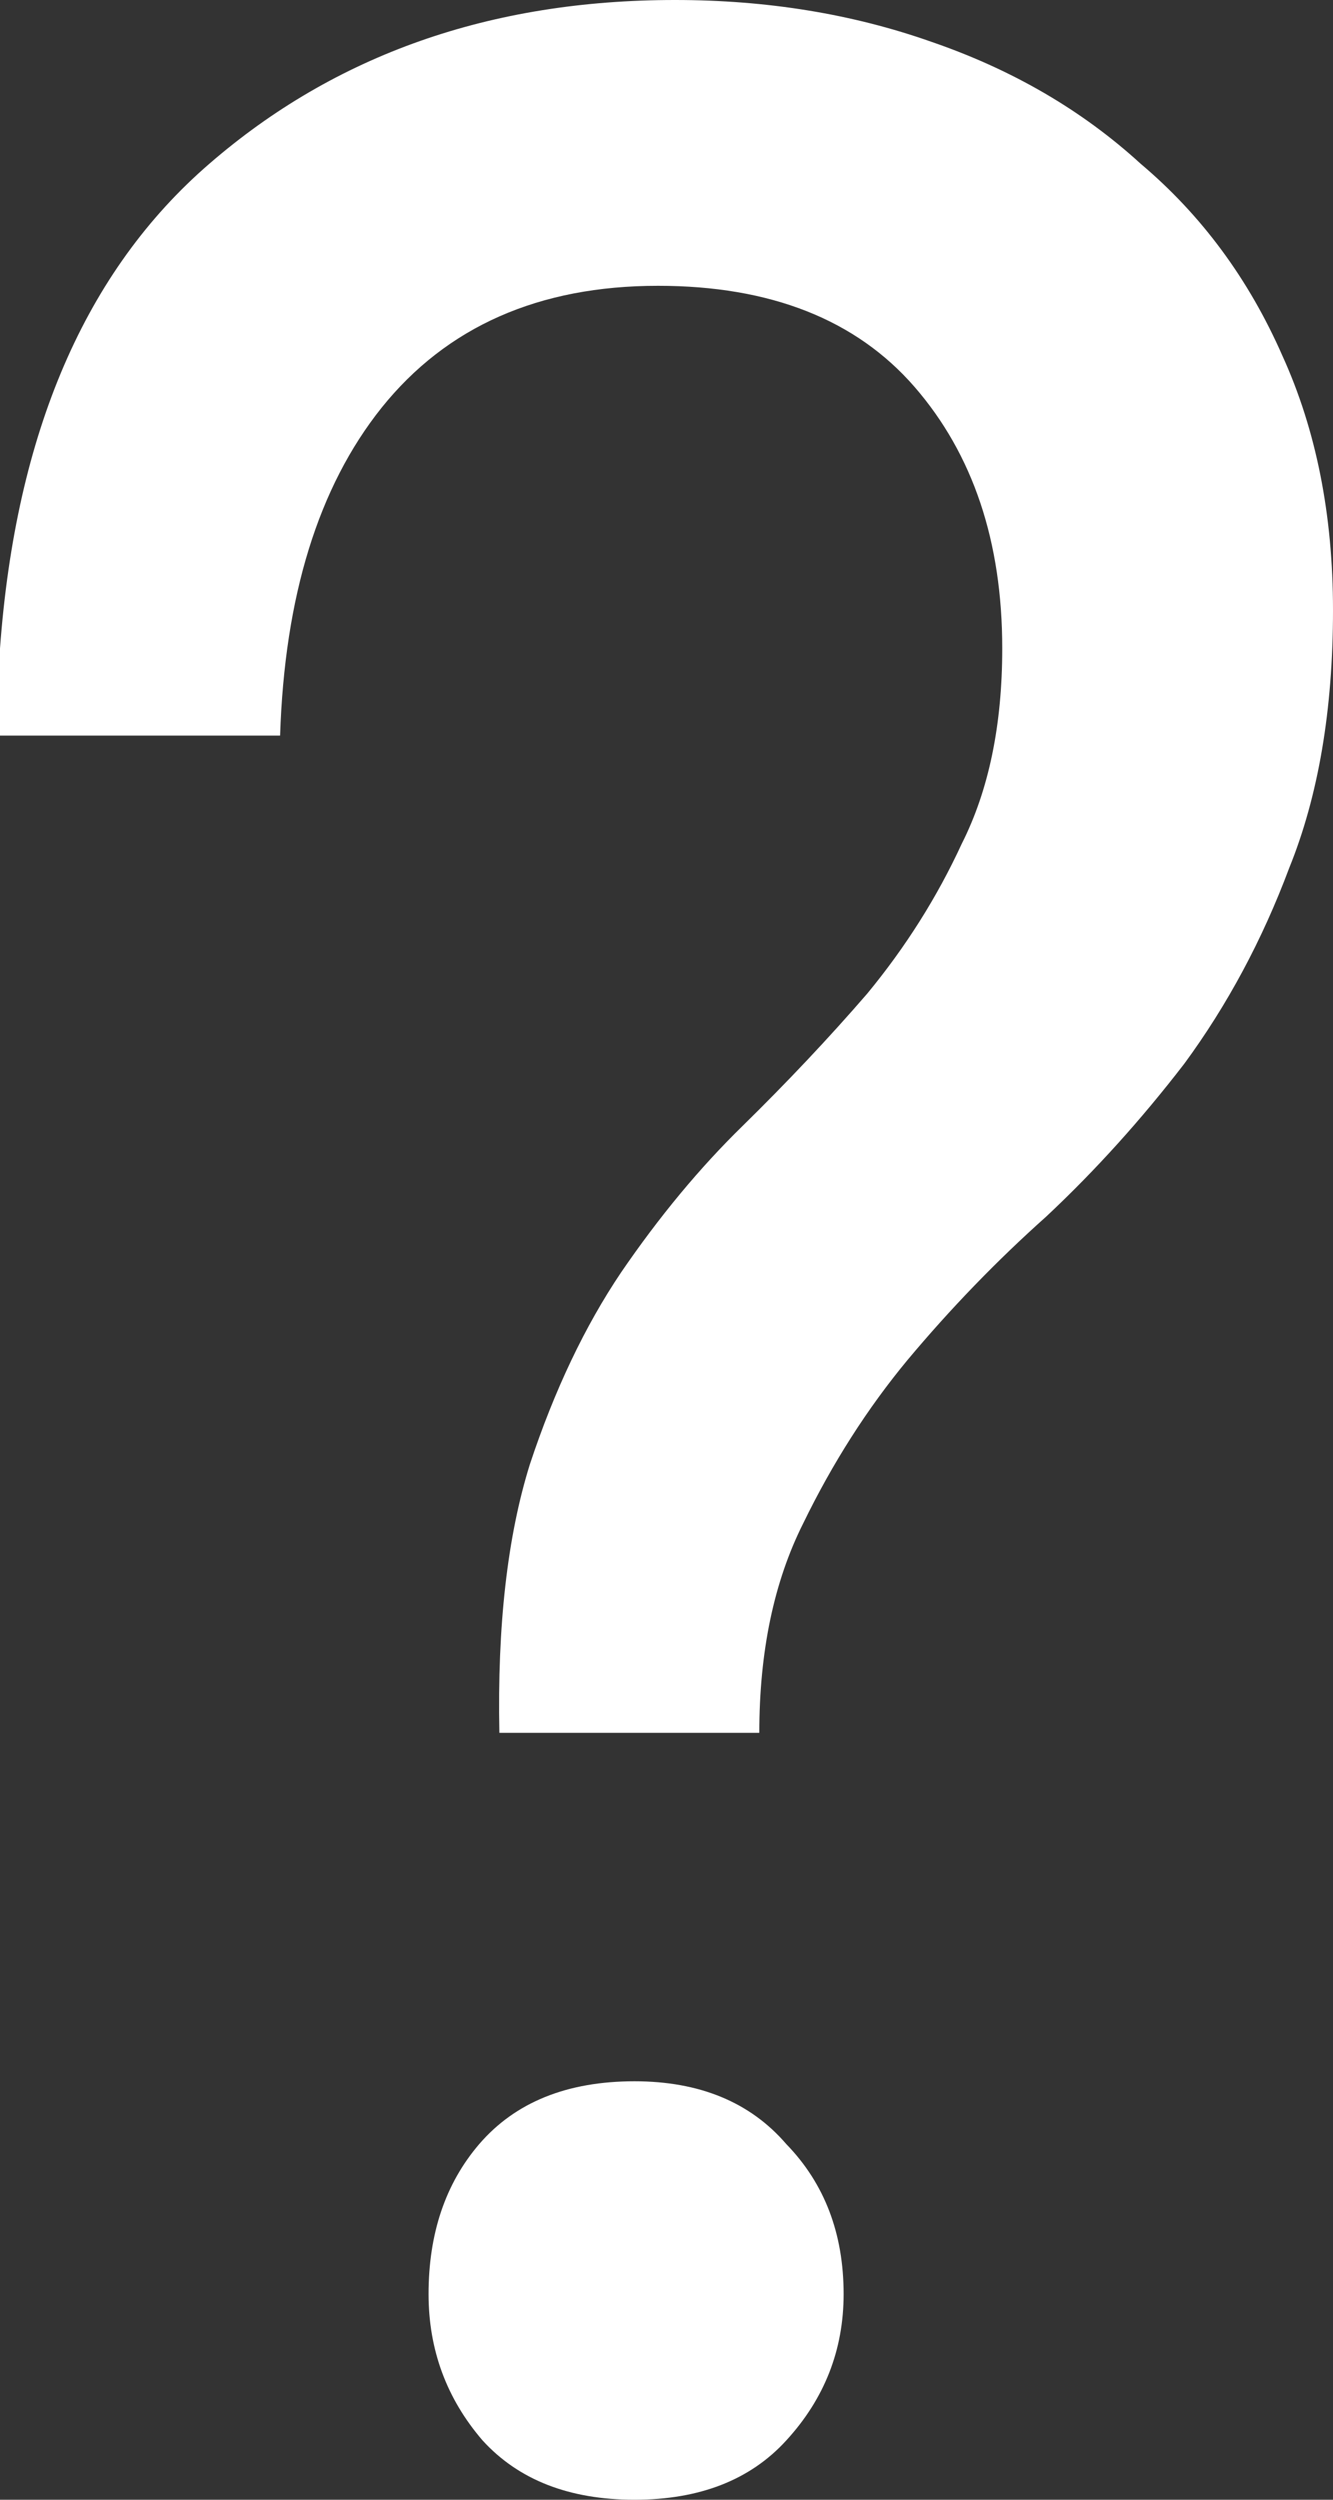 <svg width="8" height="15" viewBox="0 0 8 15" fill="none" xmlns="http://www.w3.org/2000/svg">
<rect x="0" y="0" width="8" height="15" fill="#333333" stroke="none"/>
<path d="M2.997 10.398C2.984 9.756 3.045 9.219 3.18 8.787C3.328 8.34 3.511 7.957 3.727 7.636C3.956 7.301 4.199 7.008 4.456 6.757C4.726 6.492 4.976 6.227 5.205 5.962C5.435 5.683 5.624 5.384 5.772 5.063C5.934 4.742 6.015 4.351 6.015 3.891C6.015 3.25 5.84 2.727 5.489 2.322C5.138 1.918 4.624 1.715 3.949 1.715C3.234 1.715 2.68 1.96 2.289 2.448C1.911 2.922 1.708 3.577 1.681 4.414H0V3.891C0.095 2.594 0.513 1.625 1.256 0.983C2.012 0.328 2.943 0 4.051 0C4.604 0 5.117 0.084 5.59 0.251C6.076 0.418 6.495 0.662 6.846 0.983C7.21 1.29 7.494 1.674 7.696 2.134C7.899 2.58 8 3.089 8 3.661C8 4.261 7.912 4.777 7.737 5.209C7.575 5.642 7.365 6.032 7.109 6.381C6.852 6.715 6.576 7.022 6.278 7.301C5.981 7.566 5.705 7.852 5.448 8.159C5.205 8.452 4.996 8.78 4.82 9.142C4.645 9.491 4.557 9.909 4.557 10.398H2.997ZM3.808 15C3.416 15 3.112 14.881 2.896 14.644C2.68 14.393 2.572 14.1 2.572 13.766C2.572 13.403 2.673 13.103 2.876 12.866C3.092 12.615 3.403 12.489 3.808 12.489C4.199 12.489 4.503 12.615 4.719 12.866C4.949 13.103 5.063 13.403 5.063 13.766C5.063 14.1 4.949 14.393 4.719 14.644C4.503 14.881 4.199 15 3.808 15Z" fill="white"/>
</svg>
